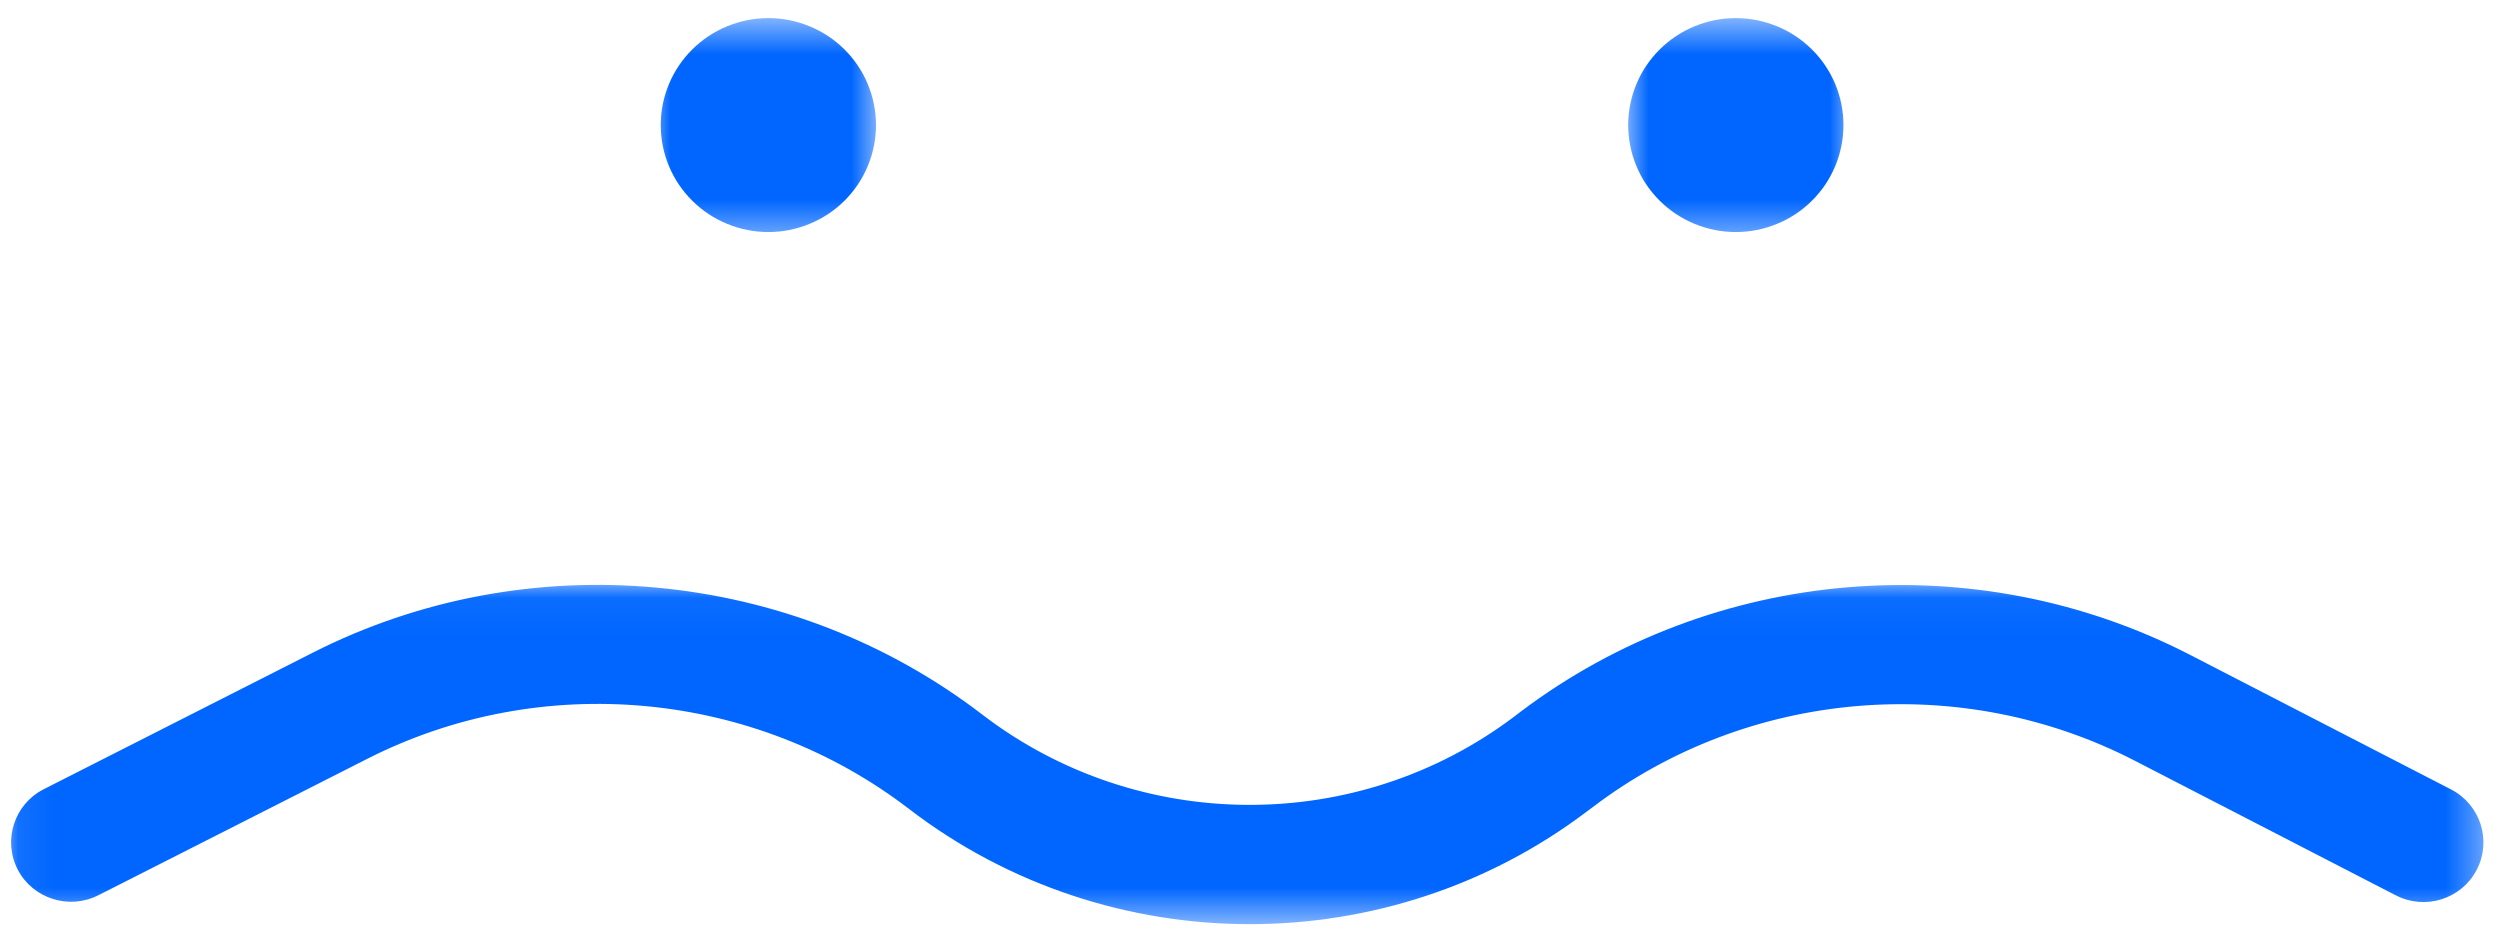 <svg width="69" height="26" viewBox="0 0 69 26" fill="none" xmlns="http://www.w3.org/2000/svg">
<mask id="mask0_314_367" style="mask-type:luminance" maskUnits="userSpaceOnUse" x="17" y="0" width="8" height="7">
<path d="M17.875 0.5H24.314V6.578H17.875V0.5Z" fill="white"/>
</mask>
<g mask="url(#mask0_314_367)">
<path d="M24.178 3.452C24.178 3.646 24.158 3.838 24.12 4.027C24.083 4.218 24.025 4.403 23.951 4.582C23.877 4.761 23.785 4.932 23.677 5.093C23.568 5.254 23.445 5.402 23.308 5.54C23.17 5.677 23.019 5.799 22.858 5.907C22.695 6.015 22.523 6.105 22.343 6.179C22.164 6.254 21.977 6.309 21.787 6.348C21.596 6.386 21.402 6.404 21.206 6.404C21.011 6.404 20.819 6.386 20.628 6.348C20.436 6.309 20.251 6.254 20.07 6.179C19.89 6.105 19.718 6.015 19.557 5.907C19.394 5.799 19.244 5.677 19.107 5.54C18.968 5.402 18.845 5.254 18.737 5.093C18.629 4.932 18.537 4.761 18.462 4.582C18.388 4.403 18.331 4.218 18.293 4.027C18.255 3.838 18.237 3.646 18.237 3.452C18.237 3.258 18.255 3.066 18.293 2.876C18.331 2.685 18.388 2.502 18.462 2.323C18.537 2.142 18.629 1.974 18.737 1.812C18.845 1.651 18.968 1.502 19.107 1.364C19.244 1.228 19.394 1.105 19.557 0.997C19.718 0.889 19.89 0.799 20.07 0.725C20.251 0.651 20.436 0.595 20.628 0.556C20.819 0.519 21.011 0.5 21.206 0.5C21.402 0.5 21.596 0.519 21.787 0.556C21.977 0.595 22.164 0.651 22.343 0.725C22.523 0.799 22.695 0.889 22.858 0.997C23.019 1.105 23.17 1.228 23.308 1.364C23.445 1.502 23.568 1.651 23.677 1.812C23.785 1.974 23.877 2.142 23.951 2.323C24.025 2.502 24.083 2.685 24.12 2.876C24.158 3.066 24.178 3.258 24.178 3.452Z" fill="#0066FF"/>
</g>
<mask id="mask1_314_367" style="mask-type:luminance" maskUnits="userSpaceOnUse" x="44" y="0" width="8" height="7">
<path d="M44.768 0.5H51.208V6.578H44.768V0.5Z" fill="white"/>
</mask>
<g mask="url(#mask1_314_367)">
<path d="M50.879 3.452C50.879 3.646 50.861 3.838 50.822 4.027C50.784 4.218 50.728 4.403 50.654 4.582C50.578 4.761 50.487 4.932 50.379 5.093C50.271 5.254 50.148 5.402 50.009 5.54C49.871 5.677 49.722 5.799 49.559 5.907C49.398 6.015 49.226 6.105 49.045 6.179C48.865 6.254 48.68 6.309 48.488 6.348C48.297 6.386 48.104 6.404 47.909 6.404C47.714 6.404 47.52 6.386 47.329 6.348C47.138 6.309 46.952 6.254 46.771 6.179C46.592 6.105 46.421 6.015 46.258 5.907C46.096 5.799 45.946 5.677 45.808 5.54C45.67 5.402 45.548 5.254 45.438 5.093C45.33 4.932 45.238 4.761 45.164 4.582C45.089 4.403 45.033 4.218 44.996 4.027C44.957 3.838 44.938 3.646 44.938 3.452C44.938 3.258 44.957 3.066 44.996 2.876C45.033 2.685 45.089 2.502 45.164 2.323C45.238 2.142 45.33 1.974 45.438 1.812C45.548 1.651 45.67 1.502 45.808 1.364C45.946 1.228 46.096 1.105 46.258 0.997C46.421 0.889 46.592 0.799 46.771 0.725C46.952 0.651 47.138 0.595 47.329 0.556C47.52 0.519 47.714 0.5 47.909 0.5C48.104 0.5 48.297 0.519 48.488 0.556C48.68 0.595 48.865 0.651 49.045 0.725C49.226 0.799 49.398 0.889 49.559 0.997C49.722 1.105 49.871 1.228 50.009 1.364C50.148 1.502 50.271 1.651 50.379 1.812C50.487 1.974 50.578 2.142 50.654 2.323C50.728 2.502 50.784 2.685 50.822 2.876C50.861 3.066 50.879 3.258 50.879 3.452Z" fill="#0066FF"/>
</g>
<mask id="mask2_314_367" style="mask-type:luminance" maskUnits="userSpaceOnUse" x="0" y="16" width="69" height="10">
<path d="M0.071 16.048H68.632V25.5H0.071V16.048Z" fill="white"/>
</mask>
<g mask="url(#mask2_314_367)">
<path d="M34.496 25.507C31.177 25.507 27.851 24.446 25.087 22.325C20.81 19.044 14.943 18.501 10.136 20.944L2.712 24.71C1.901 25.121 0.901 24.8 0.487 23.995C0.073 23.189 0.395 22.194 1.206 21.783L8.629 18.016C14.57 14.997 21.828 15.672 27.107 19.719C31.417 23.024 37.459 23.05 41.794 19.777L41.967 19.645C47.281 15.631 54.529 15.023 60.445 18.074L67.652 21.79C68.463 22.211 68.778 23.205 68.355 24.011C67.933 24.818 66.933 25.13 66.122 24.71L58.915 20.993C54.131 18.526 48.257 19.019 43.971 22.268L43.796 22.398C41.057 24.471 37.772 25.507 34.496 25.507Z" fill="#0066FF"/>
</g>
</svg>
